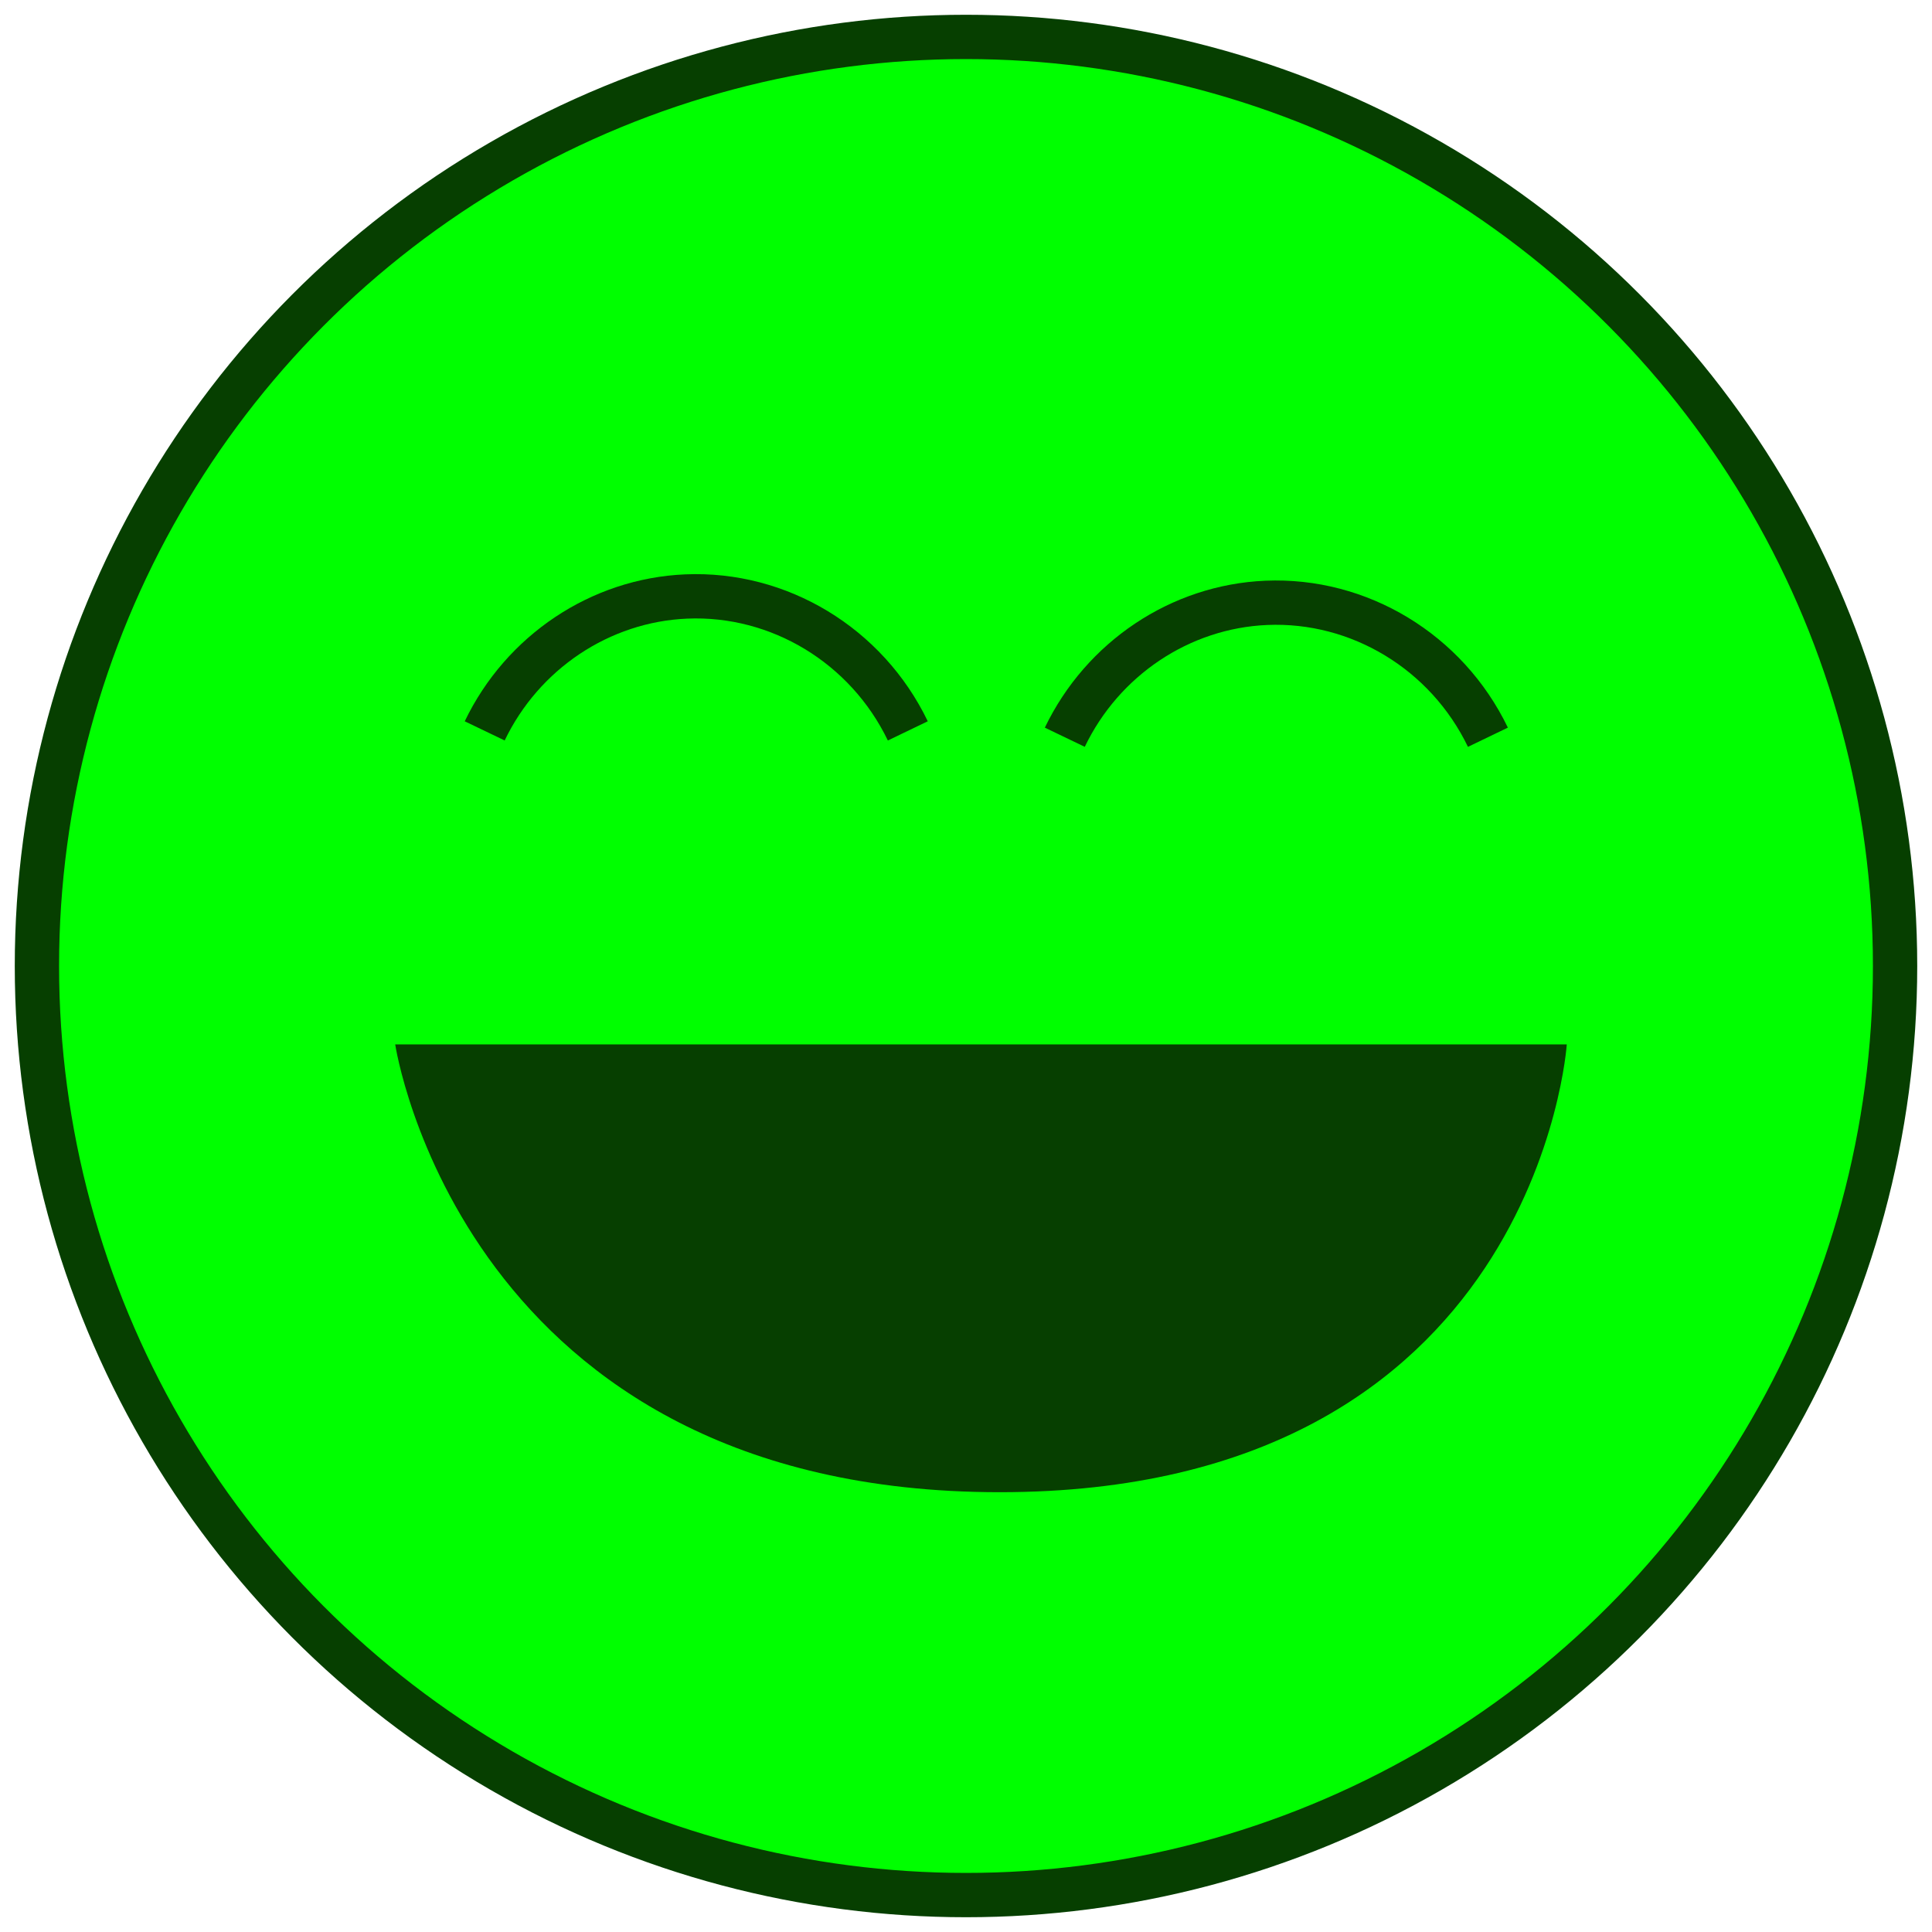 <?xml version="1.0" encoding="UTF-8"?>
<svg id="Layer_1" data-name="Layer 1" xmlns="http://www.w3.org/2000/svg" viewBox="0 0 130.82 130.82">
  <defs>
    <style>
      .cls-1 {
        fill: none;
        stroke-width: 3px;
      }

      .cls-1, .cls-2 {
        stroke: #063f00;
        stroke-miterlimit: 10;
      }

      .cls-3 {
        fill: #063f00;
        stroke-width: 0px;
      }

      .cls-2 {
        fill: lime;
        stroke-width: 3px;
      }
    </style>
  </defs>
  <circle id="hoofd" class="cls-2" cx="65.41" cy="65.41" r="62.91"/>
  <path class="cls-1" d="M32.82,49.49c2.56-5.33,7.82-8.85,13.64-9.1,6.29-.27,12.22,3.31,15.01,9.1"/>
  <path class="cls-1" d="M72.1,49.92c2.56-5.33,7.82-8.85,13.64-9.1,6.29-.27,12.22,3.31,15.01,9.1"/>
  <path class="cls-3" d="M26.76,70.72h79.33s-2.02,30.32-38.4,30.32c-36.38,0-40.93-30.32-40.93-30.32Z"/>
</svg>